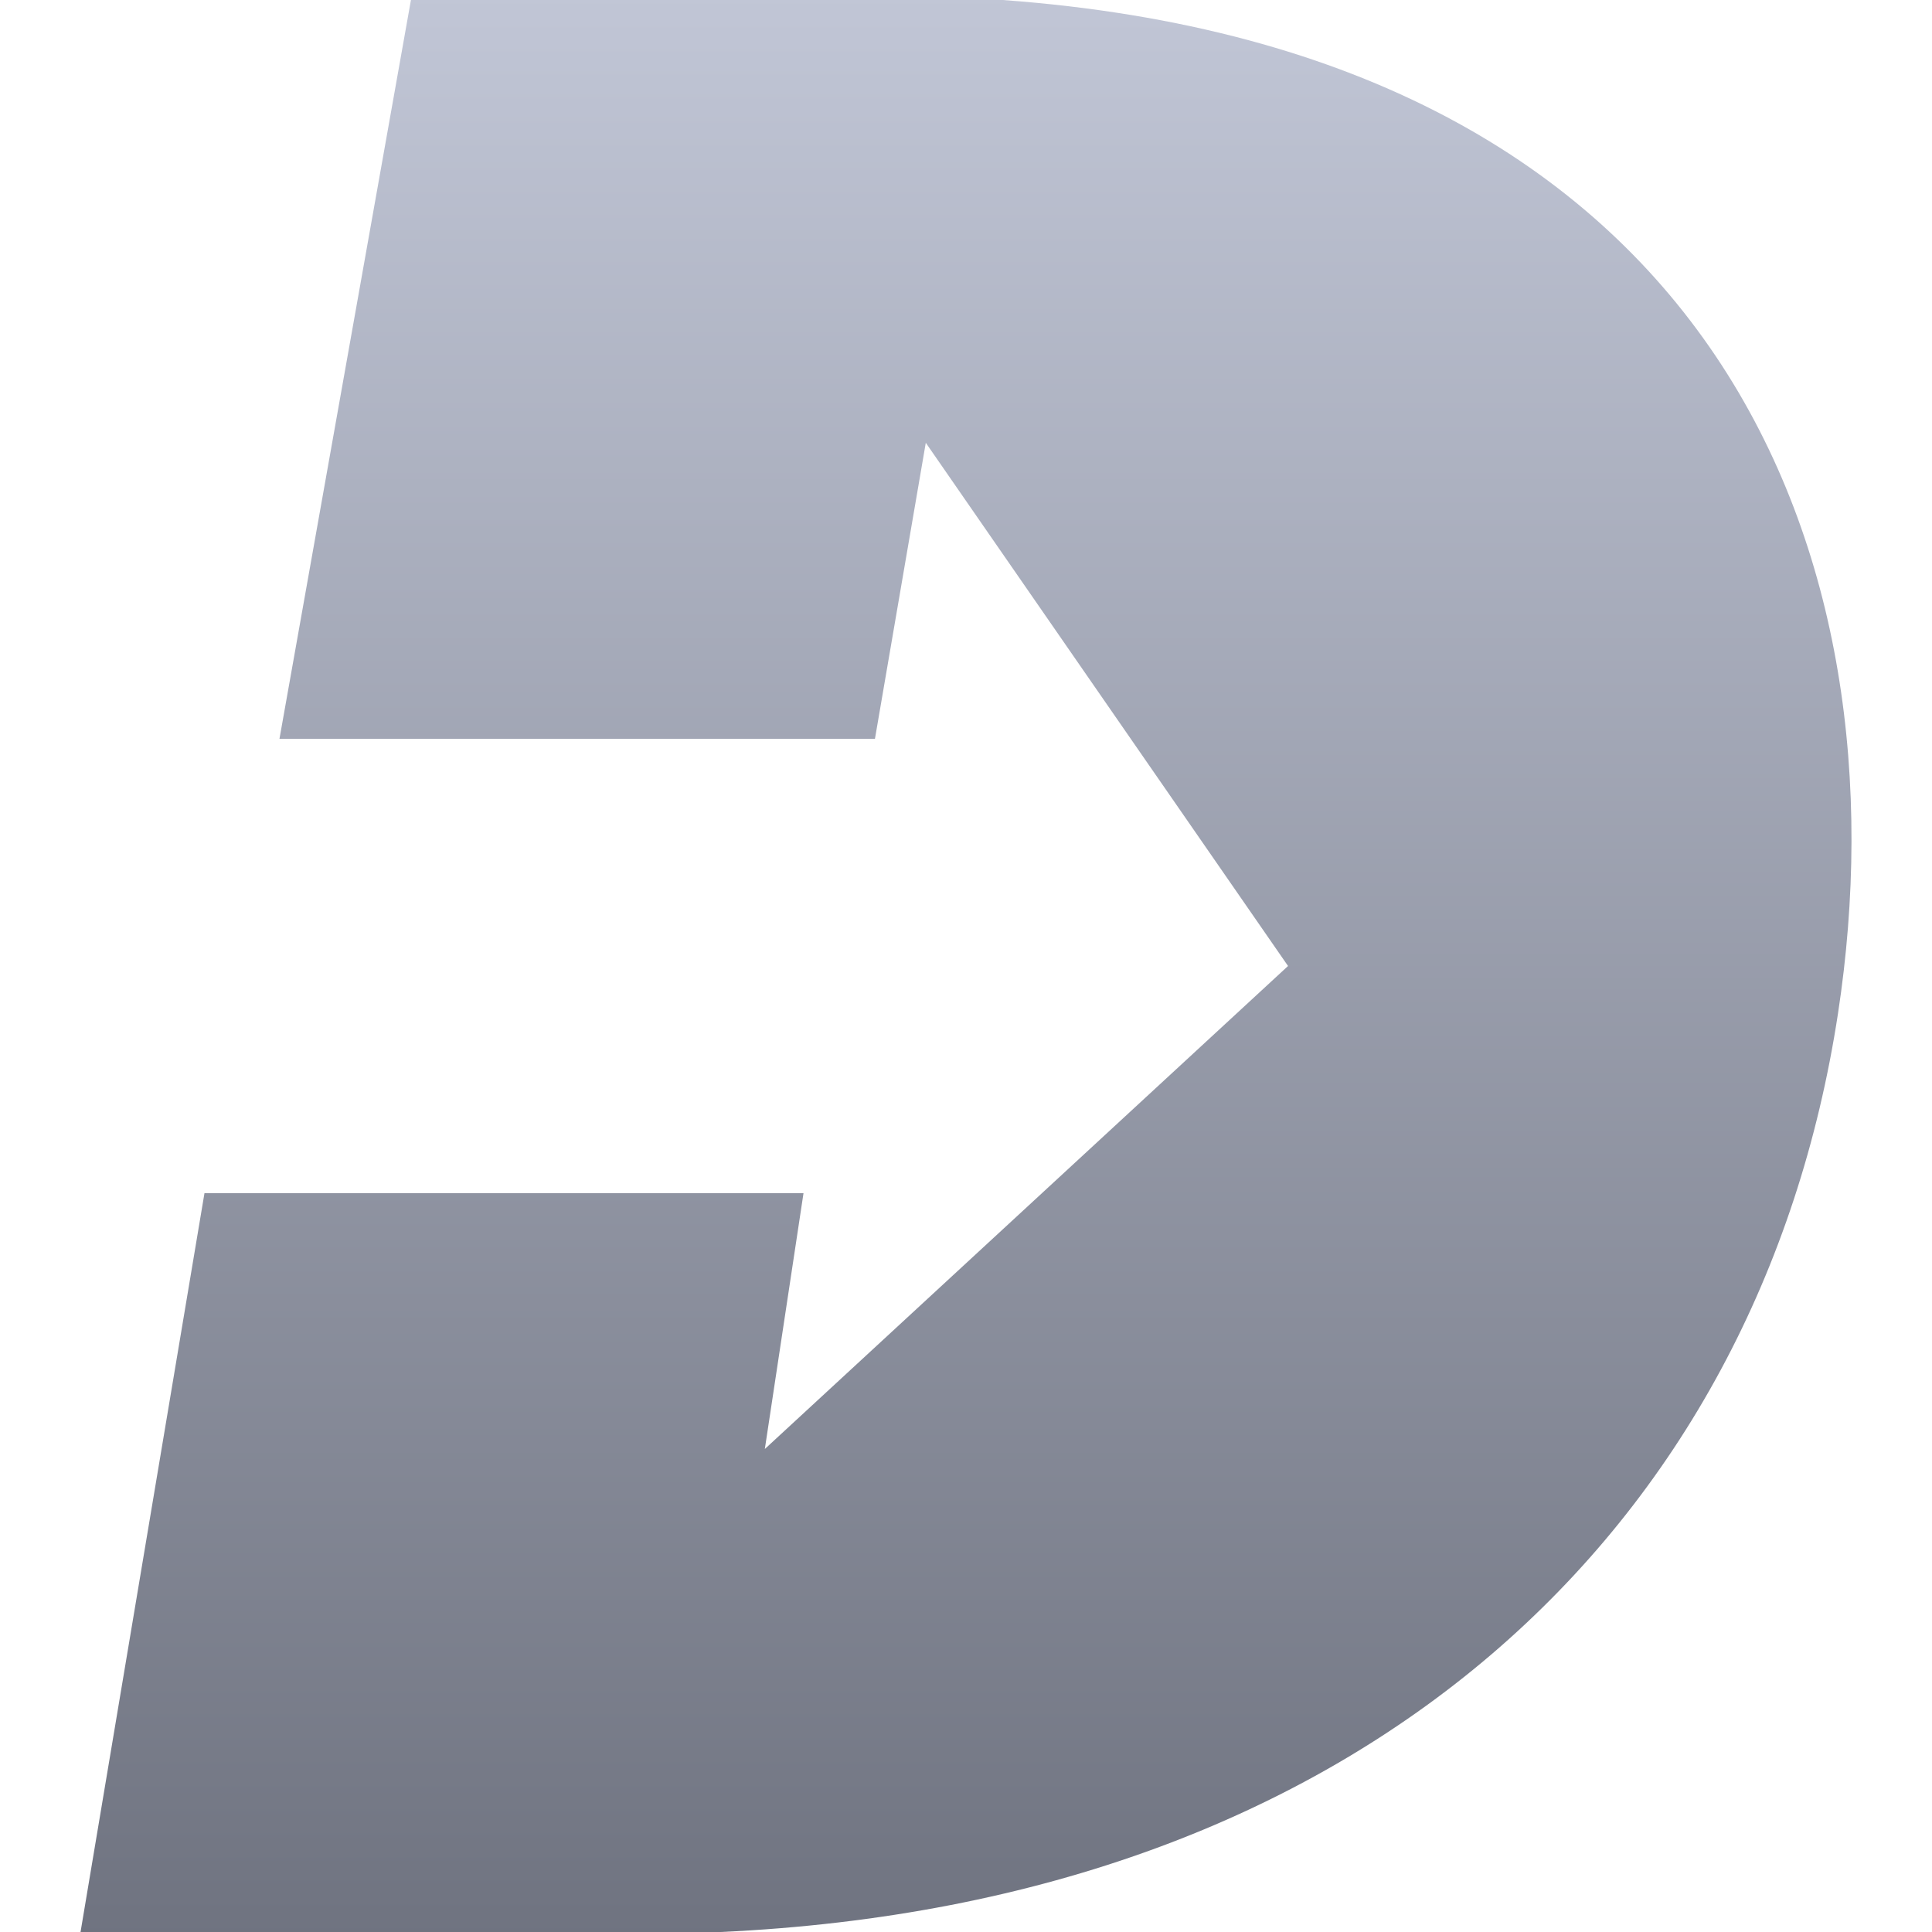 <svg xmlns="http://www.w3.org/2000/svg" xmlns:xlink="http://www.w3.org/1999/xlink" width="64" height="64" viewBox="0 0 64 64" version="1.1"><defs><linearGradient id="linear0" gradientUnits="userSpaceOnUse" x1="0" y1="0" x2="0" y2="1" gradientTransform="matrix(58.664,0,0,64,2.668,0)"><stop offset="0" style="stop-color:#c1c6d6;stop-opacity:1;"/><stop offset="1" style="stop-color:#6f7380;stop-opacity:1;"/></linearGradient></defs><g id="surface1"><path style=" stroke:none;fill-rule:nonzero;fill:url(#linear0);" d="M 13.613 0 L 9.258 24.473 L 28.984 24.473 L 30.668 14.668 L 42.668 32 L 25.336 48 L 26.617 39.527 L 6.773 39.527 L 2.668 64 L 23.871 64 C 45.172 63.02 58.281 50.637 60.887 33.566 C 63.184 18.523 57 1.734 33.215 0 Z M 13.613 0 "/></g></svg>
